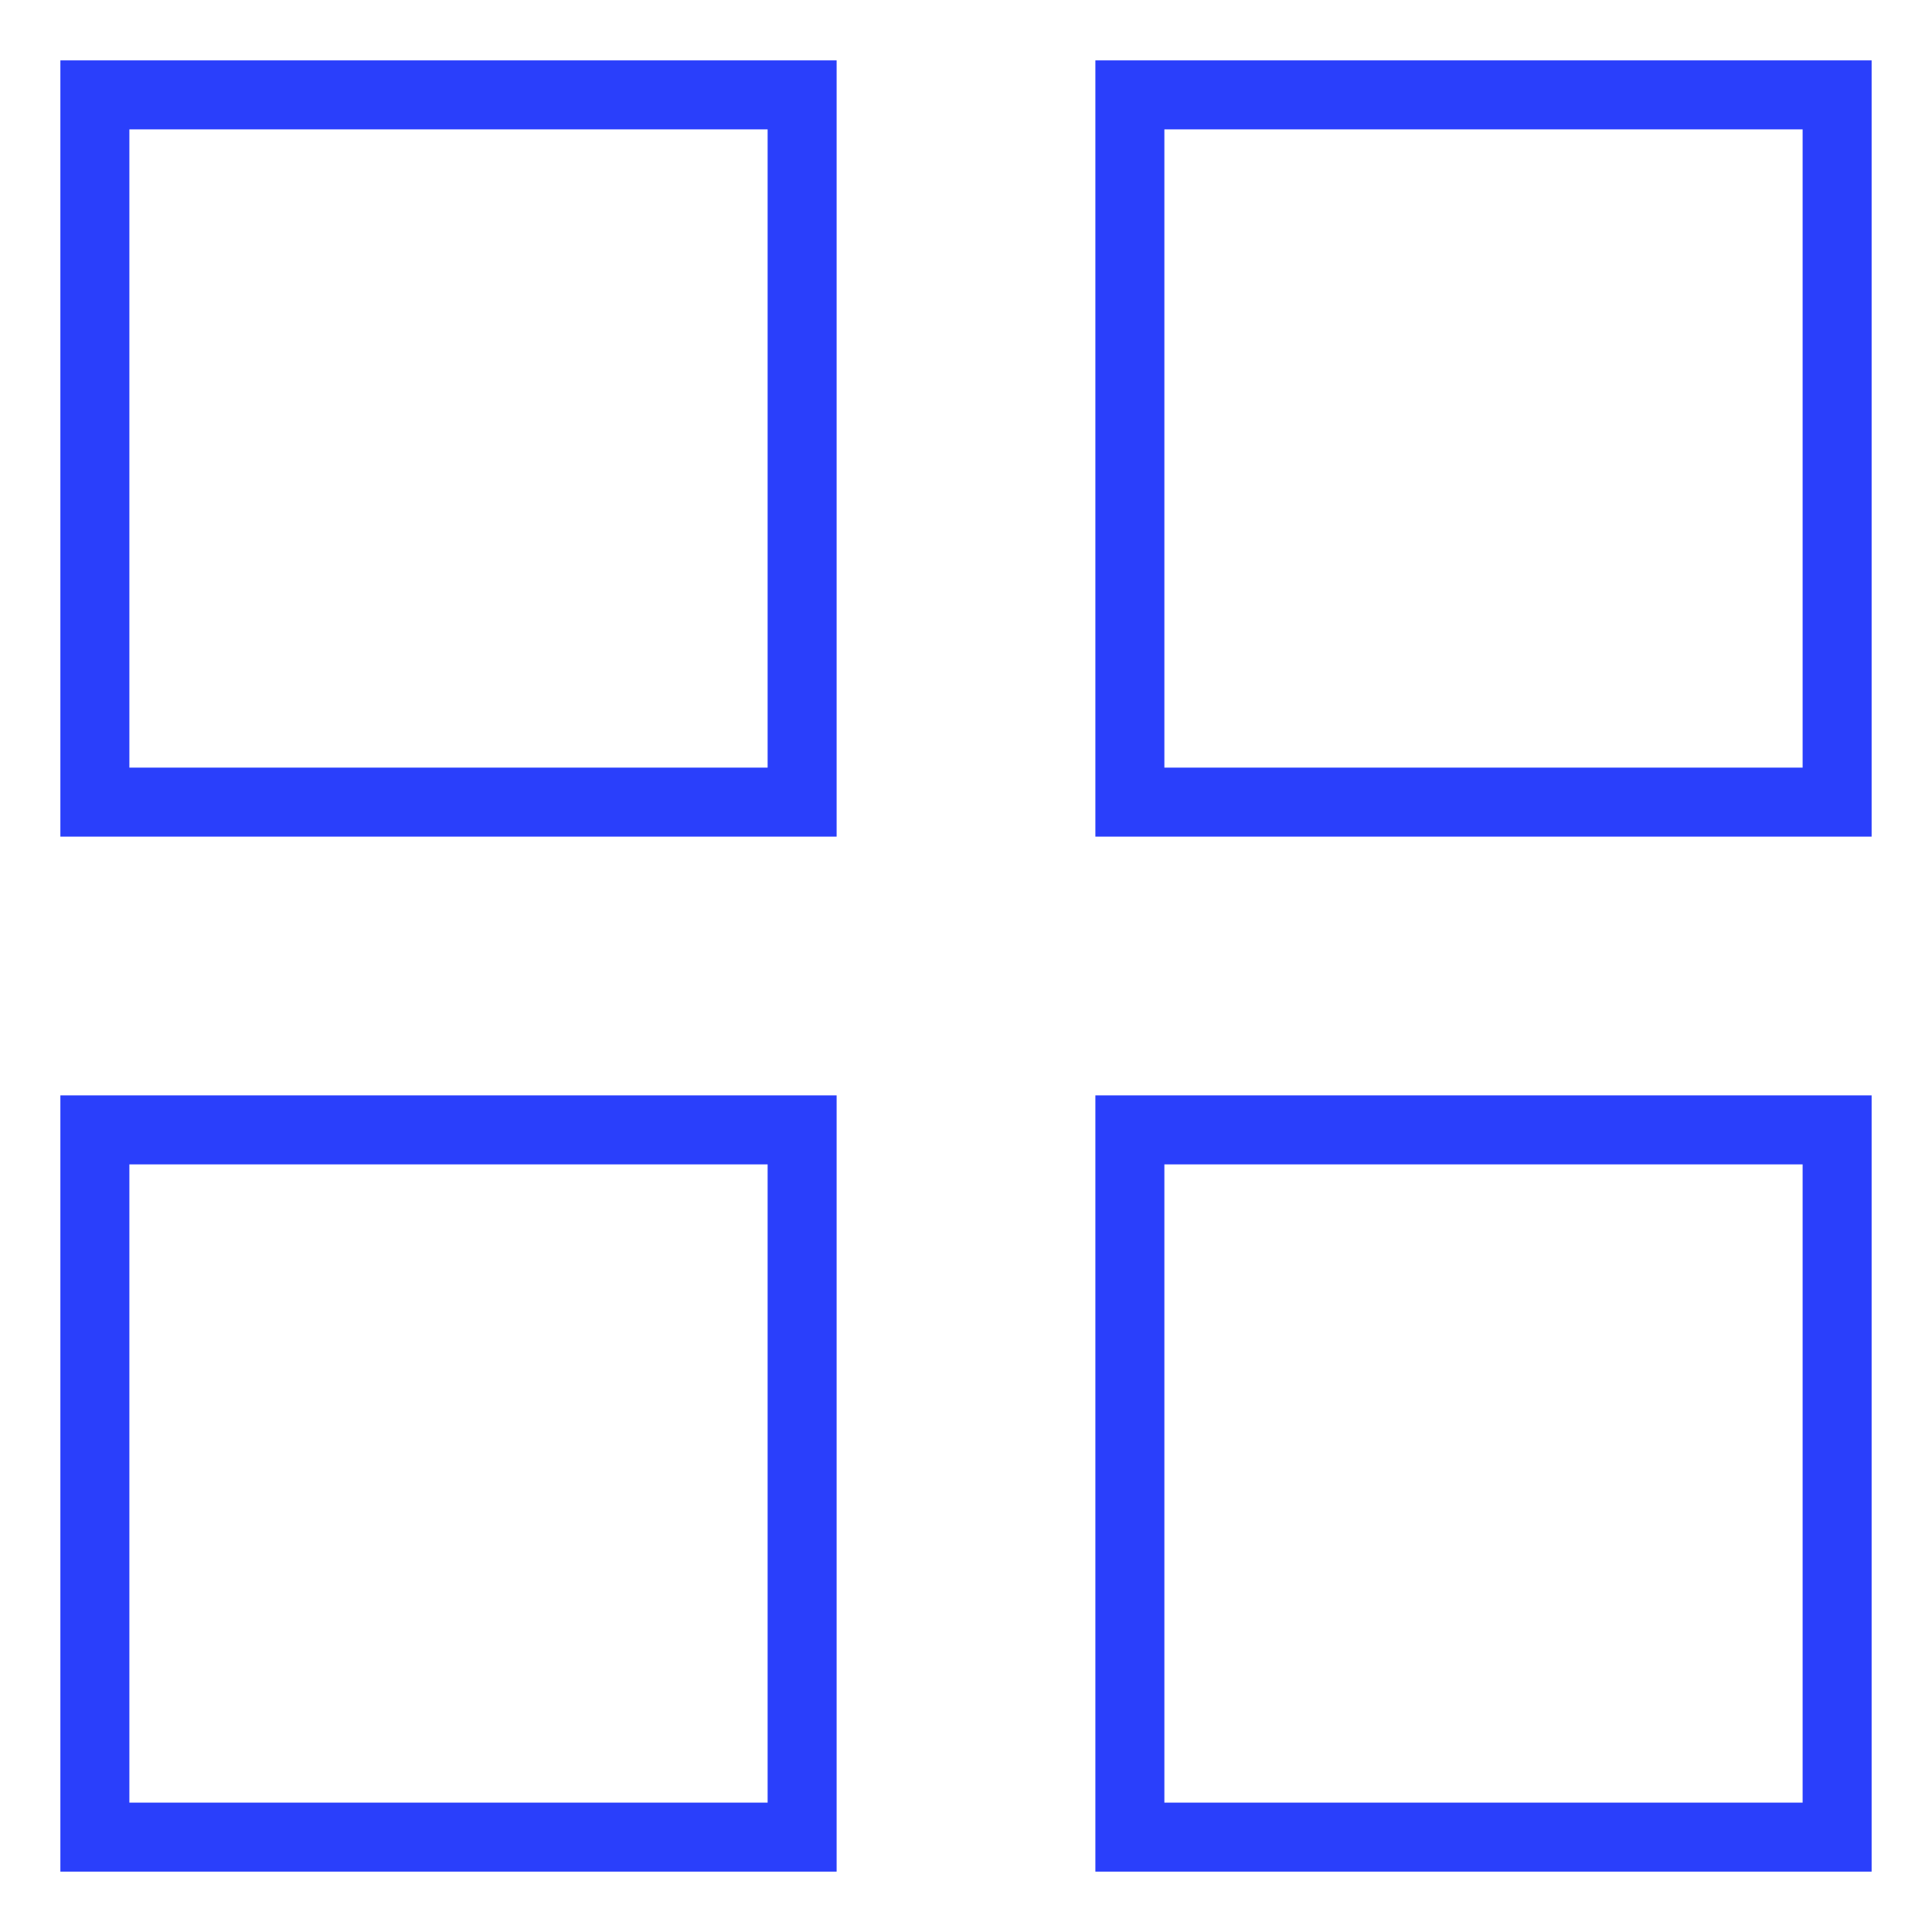 <svg width="28" height="28" viewBox="0 0 28 28" fill="none" xmlns="http://www.w3.org/2000/svg">
<path d="M16.375 1.375H26.625V11.625H16.375V1.375Z" stroke="#2A3FFB"/>
<path d="M1.375 1.375H11.625V11.625H1.375V1.375Z" stroke="#2A3FFB"/>
<path d="M16.375 16.375H26.625V26.625H16.375V16.375Z" stroke="#2A3FFB"/>
<path d="M1.375 16.375H11.625V26.625H1.375V16.375Z" stroke="#2A3FFB"/>
</svg>
